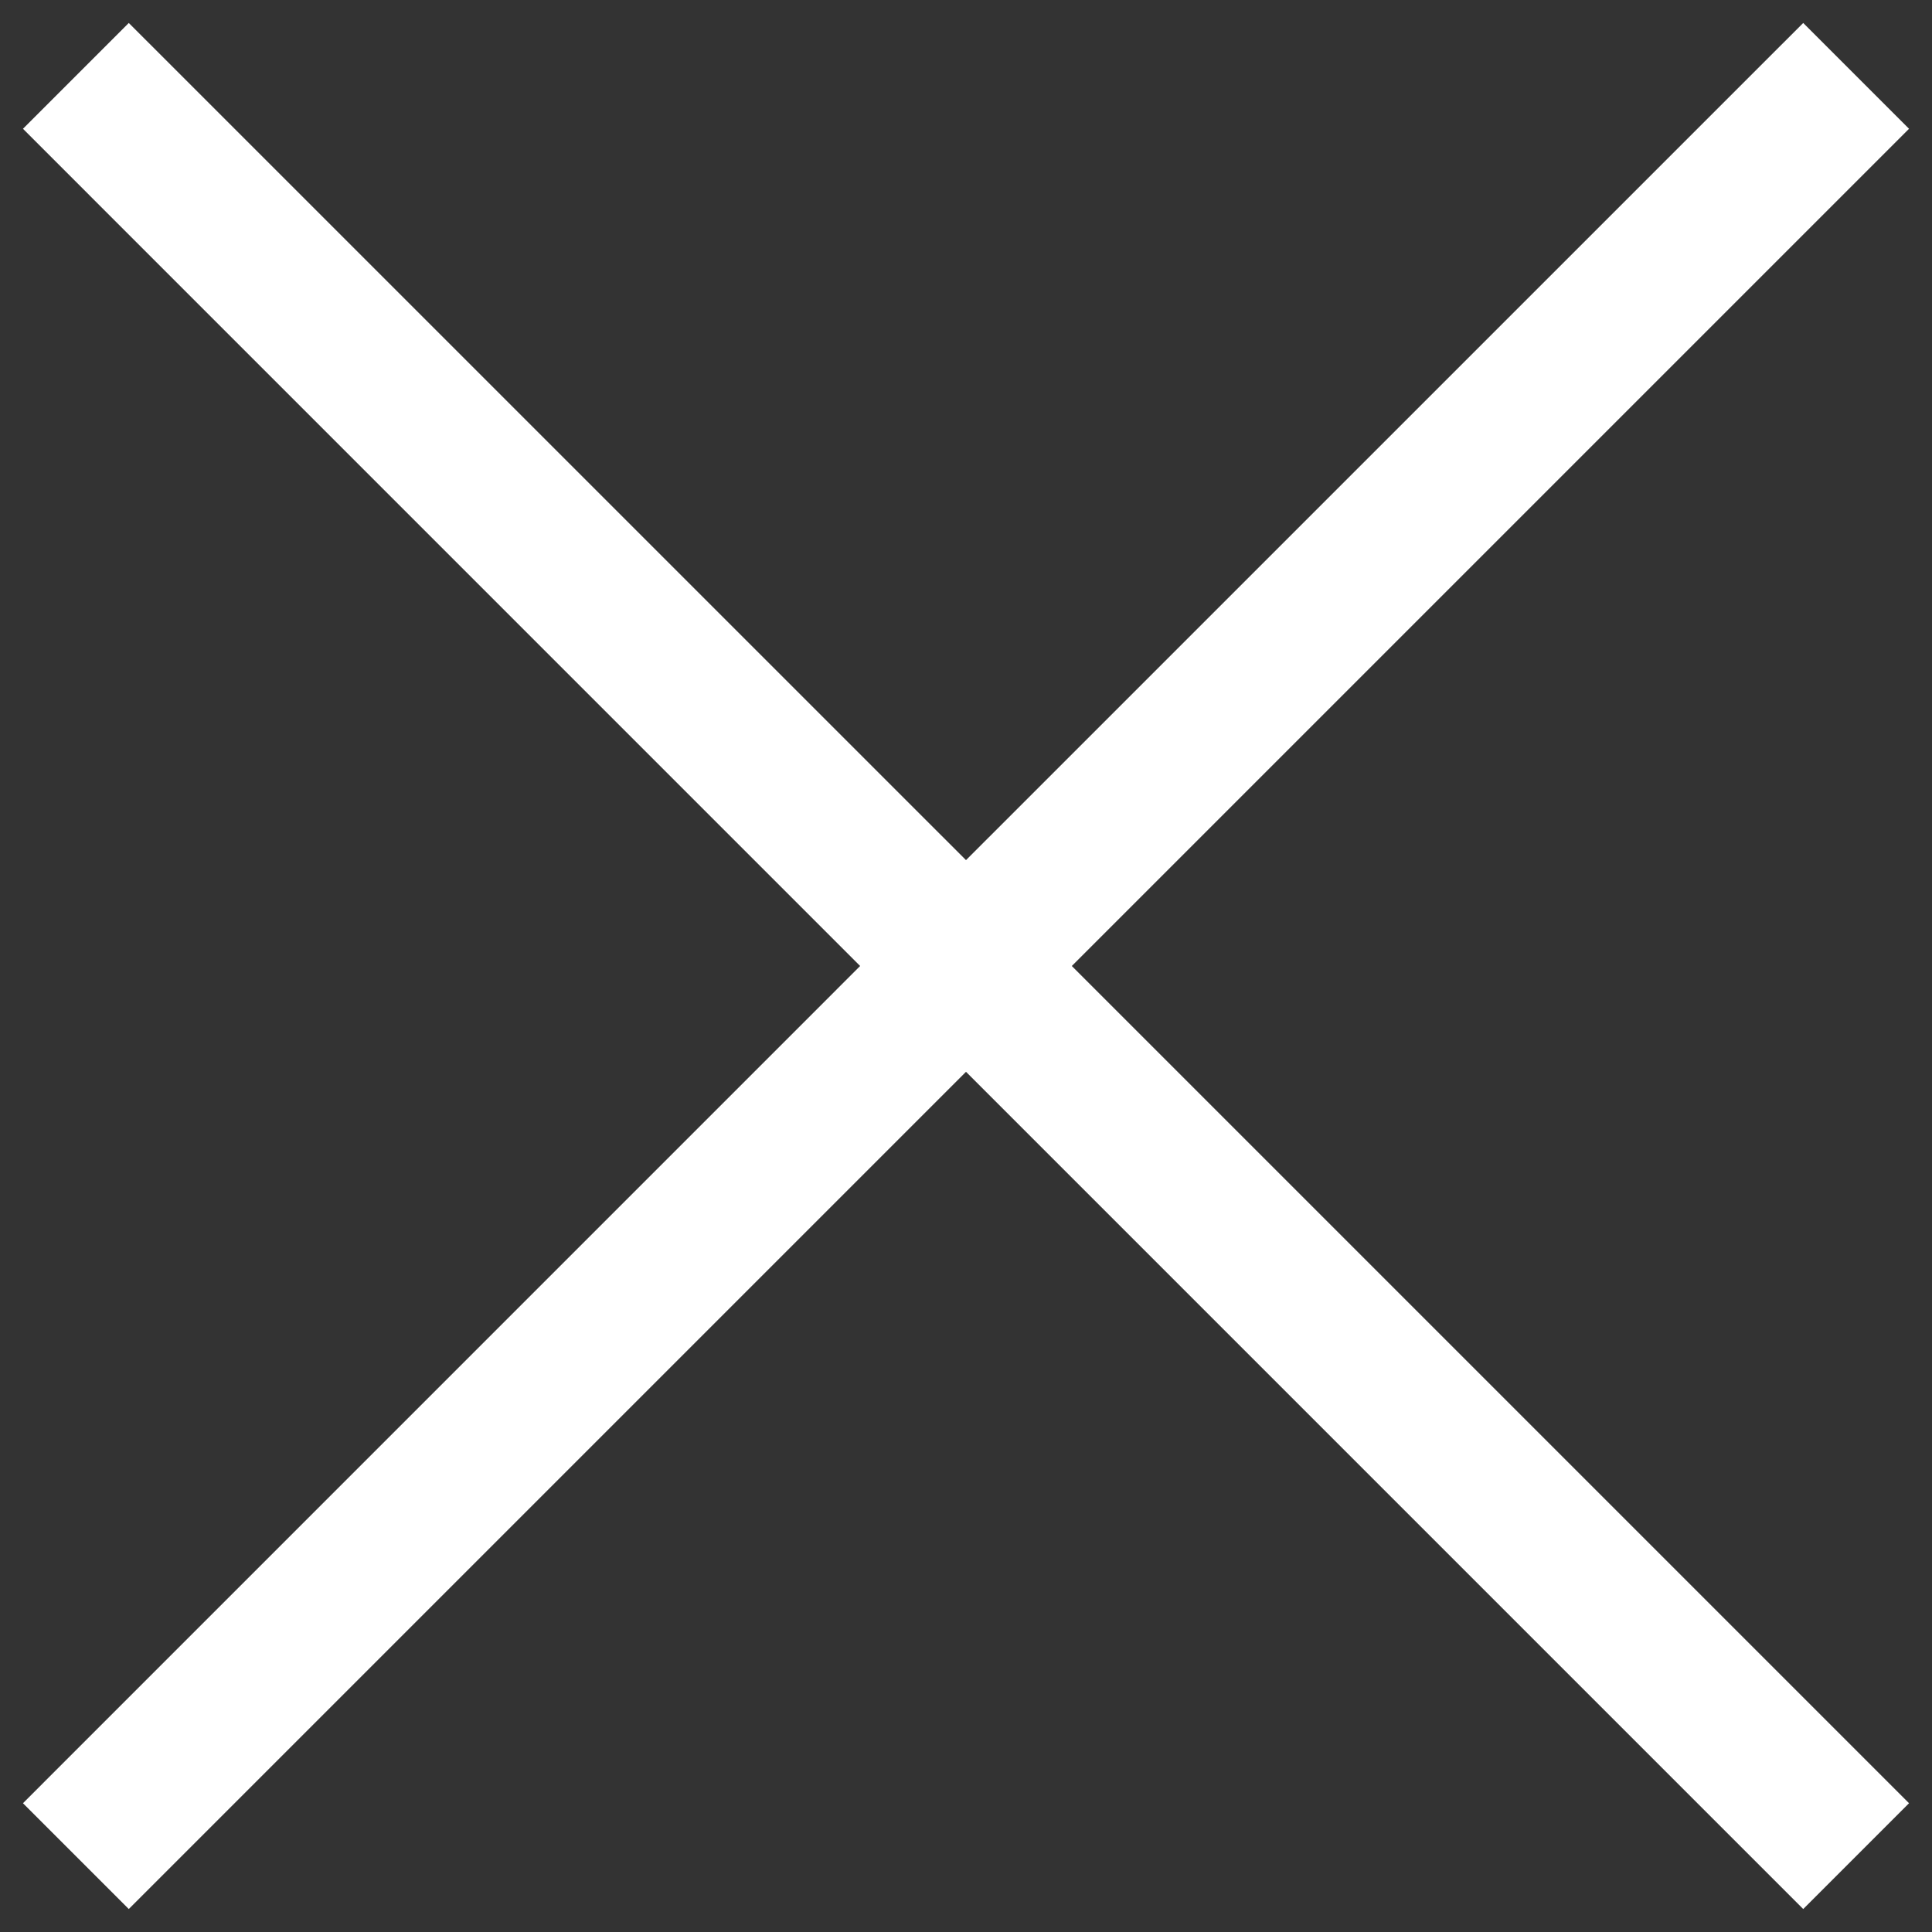 <svg width="35" height="35" viewBox="0 0 35 35" fill="none" xmlns="http://www.w3.org/2000/svg">
<rect x="0" y="0" width="35" height="35" fill="#333333" stroke="none"/>
<path d="M2.333 34.584L0.416 32.667L15.582 17.5L0.416 2.333L2.333 0.416L17.5 15.582L32.667 0.416L34.584 2.333L19.417 17.5L34.584 32.667L32.667 34.584L17.5 19.417L2.333 34.584Z" fill="white"/>
</svg>
